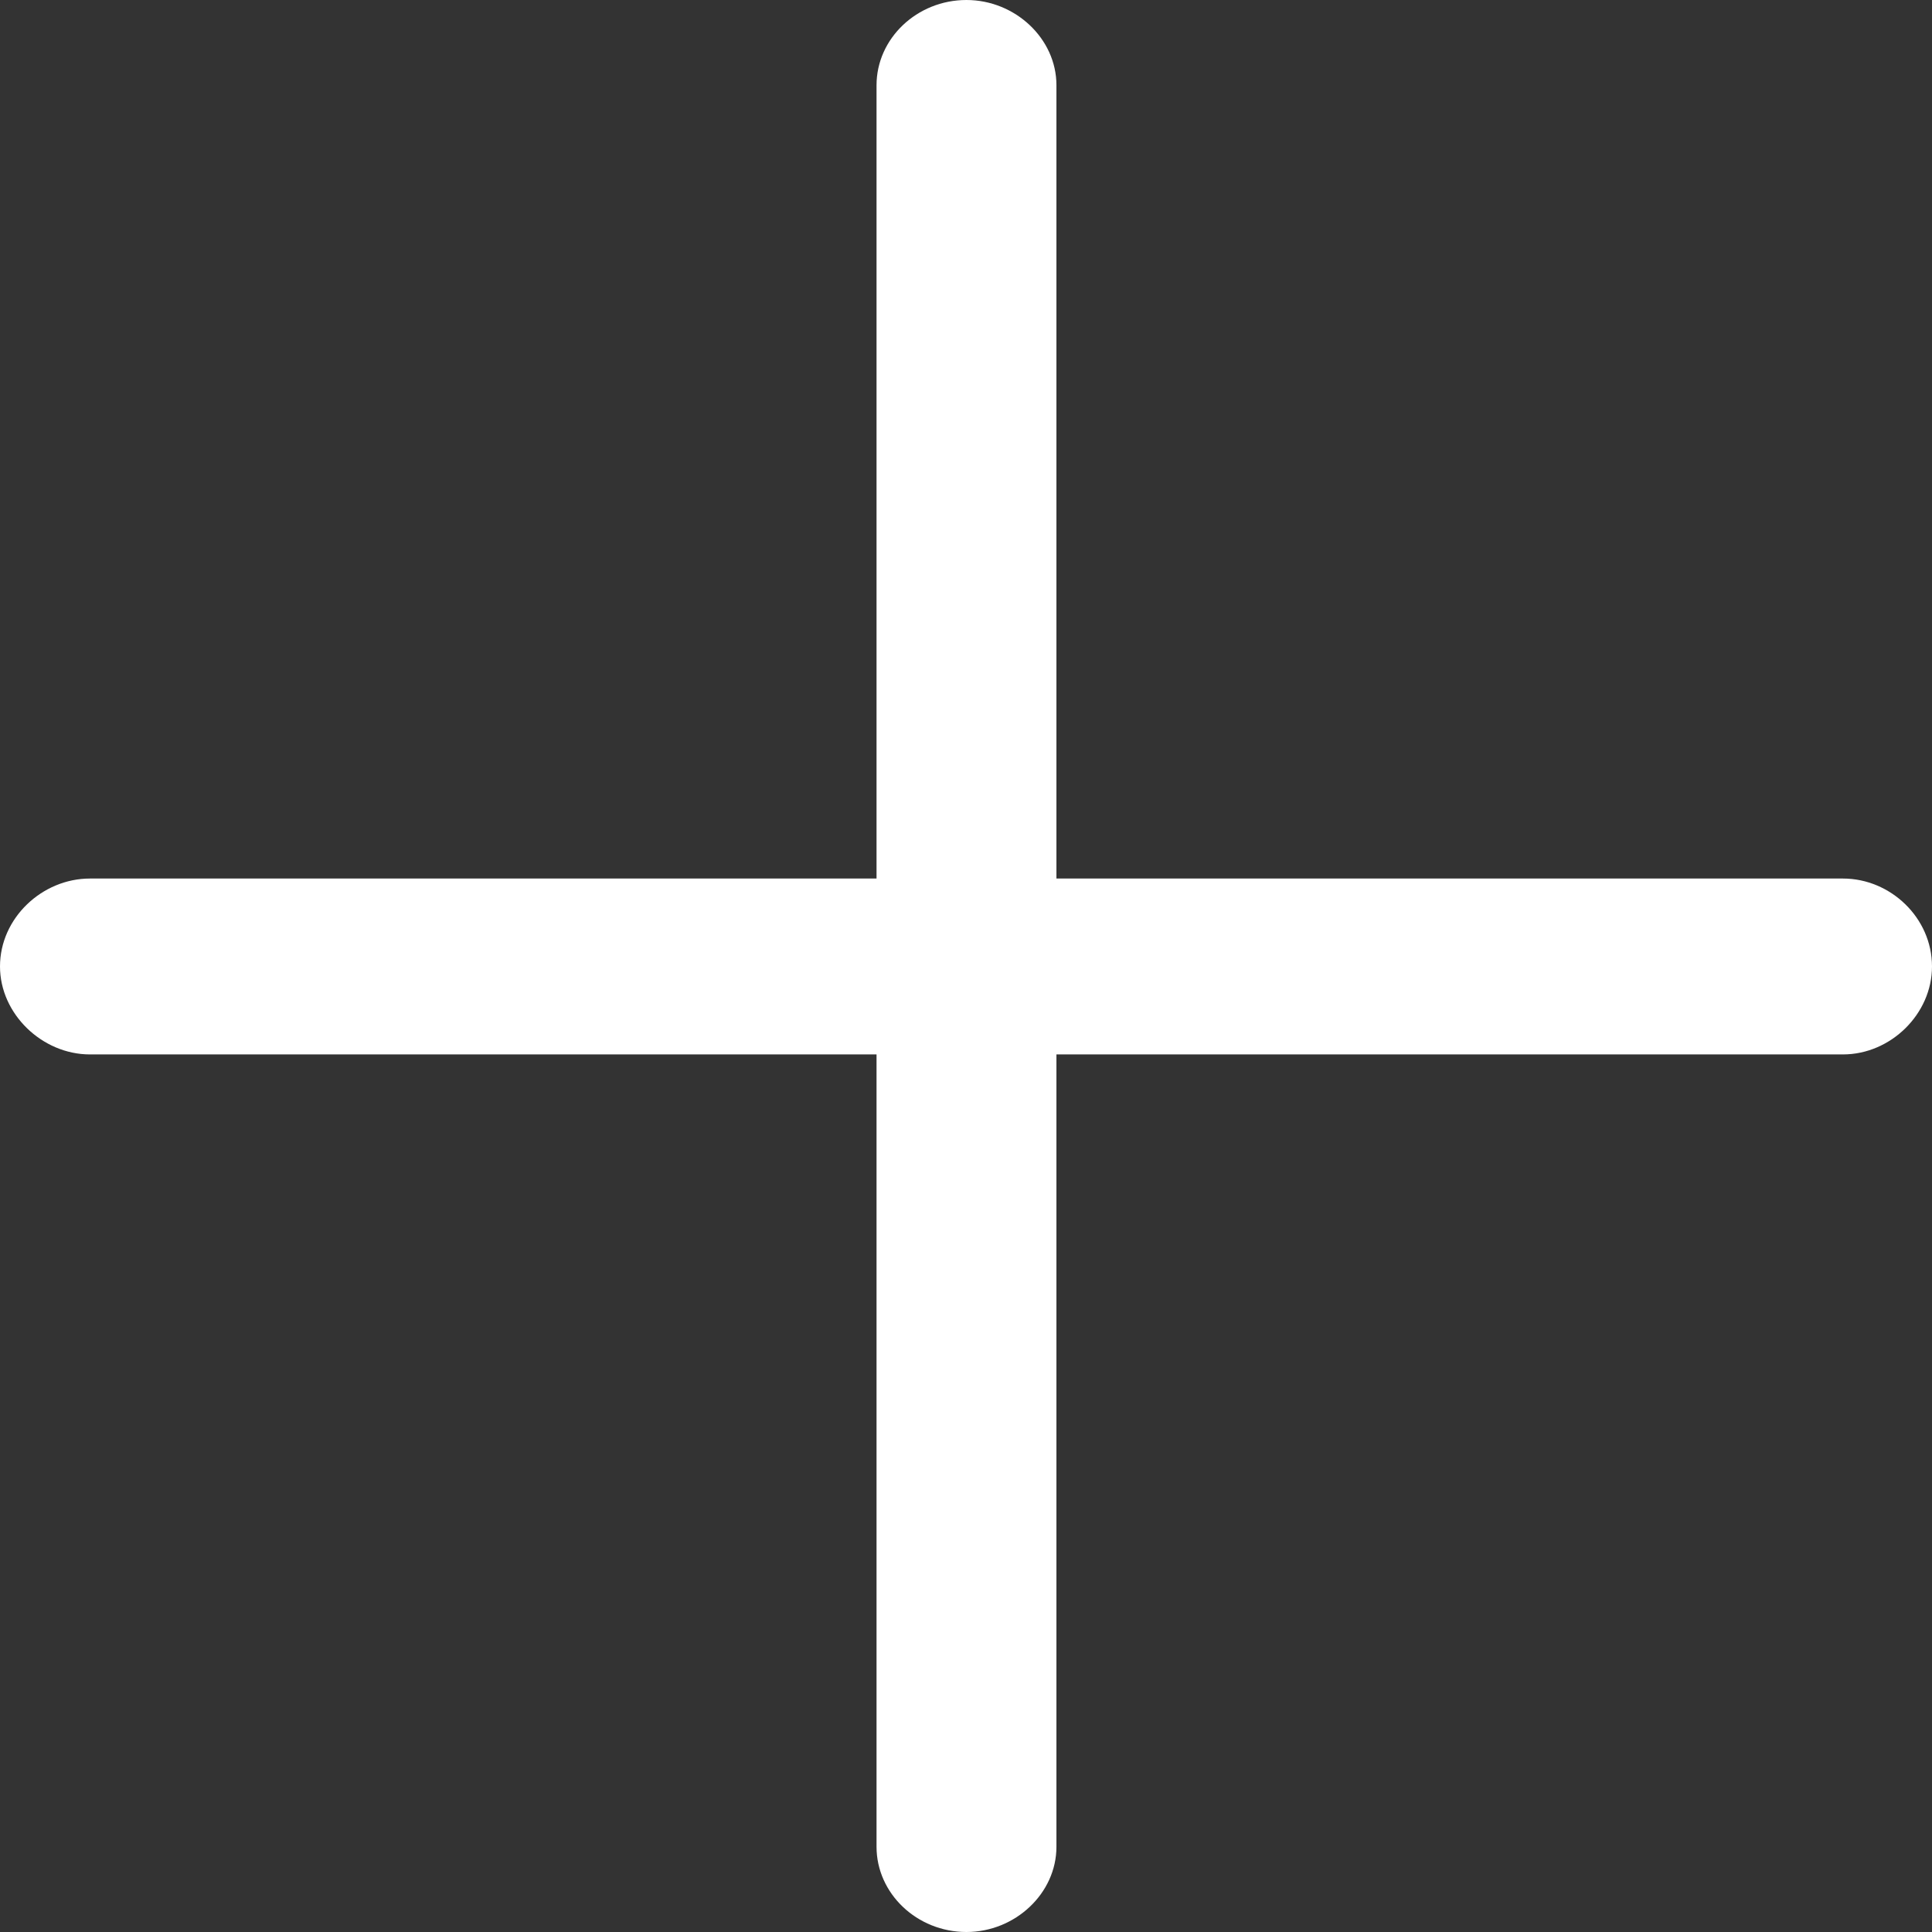 <svg width="26" height="26" viewBox="0 0 26 26" fill="none" xmlns="http://www.w3.org/2000/svg">
<rect x="0" y="0" width="26" height="26" fill="#333333" stroke="none"/>
<path d="M13.006 26C13.661 26 14.217 25.481 14.217 24.853V14.19H24.802C25.444 14.19 26 13.646 26 13.006C26 12.354 25.444 11.823 24.802 11.823H14.217V1.147C14.217 0.519 13.661 0 13.006 0C12.339 0 11.796 0.519 11.796 1.147V11.823H1.21C0.568 11.823 0 12.354 0 13.006C0 13.646 0.568 14.19 1.21 14.19H11.796V24.853C11.796 25.481 12.339 26 13.006 26Z" fill="white"/>
</svg>
